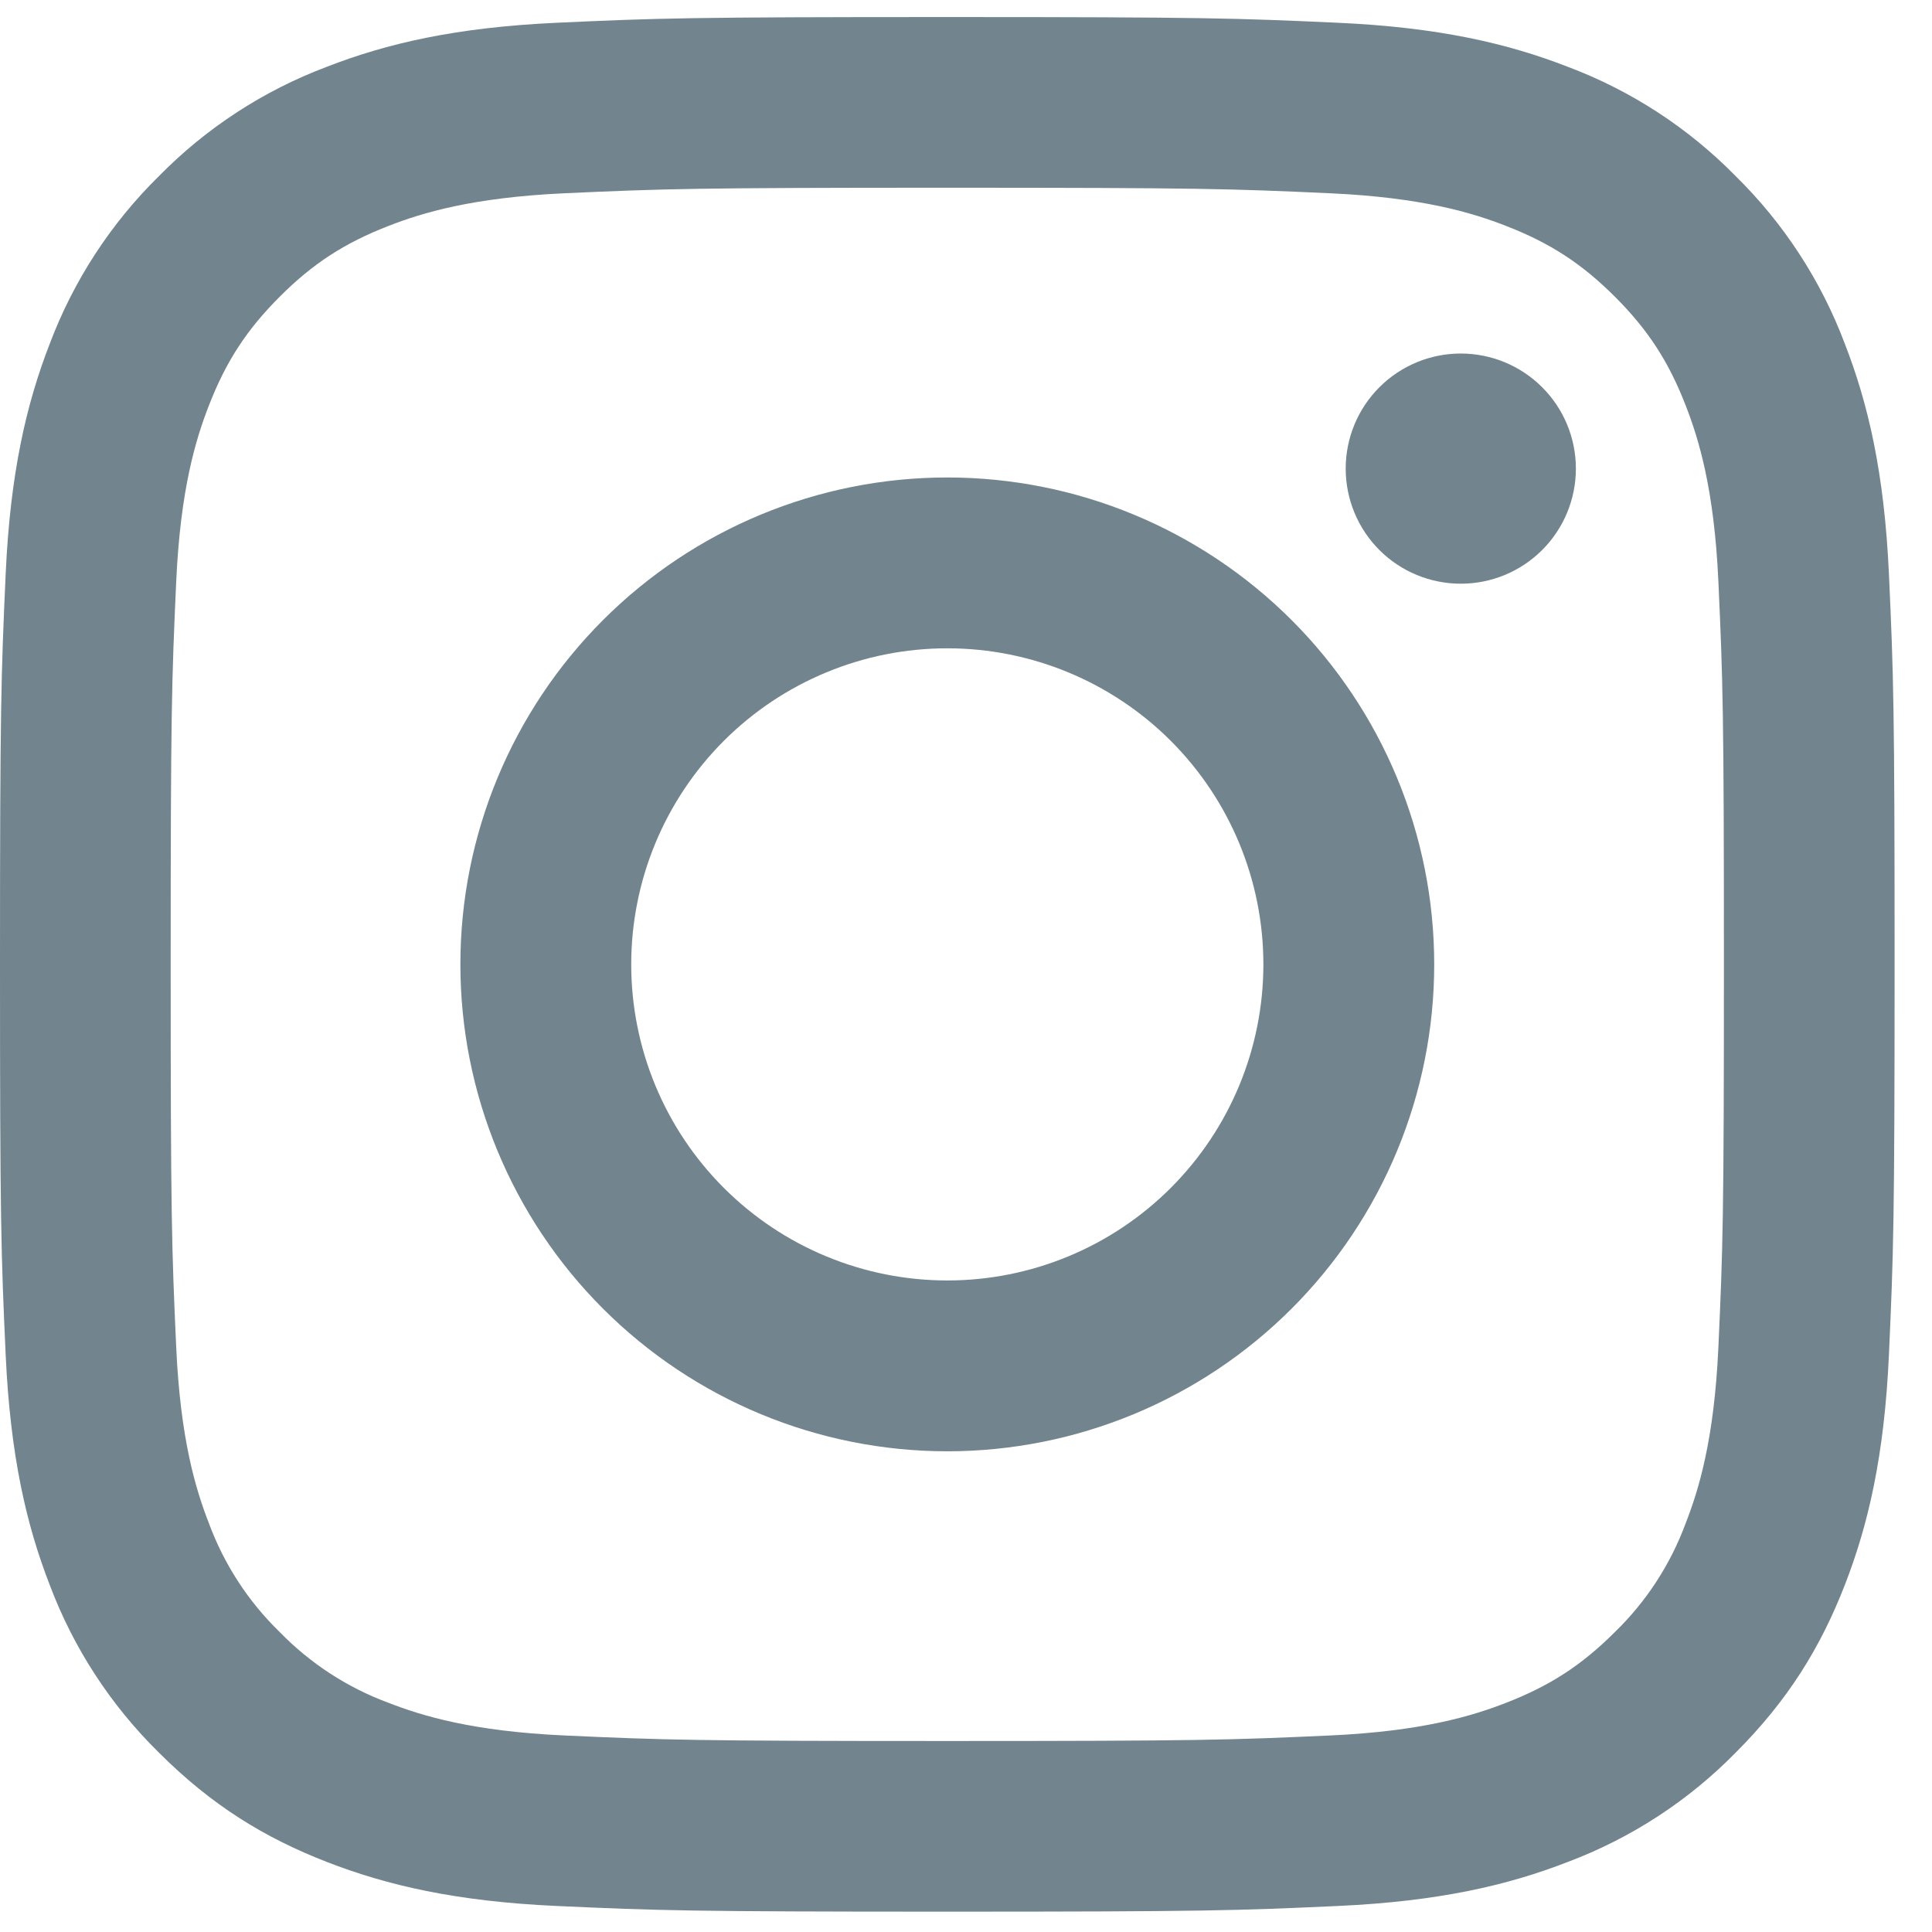 <svg width="64" height="64" viewBox="0 0 64 64" fill="none" xmlns="http://www.w3.org/2000/svg" xmlns:xlink="http://www.w3.org/1999/xlink">
<path d="M31.38,0.565C22.857,0.565 21.79,0.6 18.443,0.754C15.103,0.907 12.821,1.437 10.825,2.213C8.731,3.001 6.834,4.236 5.267,5.832C3.671,7.4 2.436,9.296 1.647,11.39C0.872,13.386 0.34,15.668 0.188,19.01C0.037,22.356 0,23.421 0,31.946C0,40.471 0.035,41.536 0.188,44.883C0.342,48.224 0.872,50.506 1.647,52.502C2.435,54.596 3.67,56.492 5.267,58.06C7.01,59.803 8.762,60.877 10.825,61.679C12.821,62.455 15.103,62.986 18.443,63.138C21.79,63.29 22.857,63.326 31.38,63.326C39.904,63.326 40.971,63.291 44.318,63.138C47.658,62.985 49.94,62.455 51.936,61.679C54.03,60.891 55.927,59.656 57.494,58.06C59.238,56.316 60.311,54.564 61.113,52.502C61.889,50.506 62.421,48.224 62.573,44.883C62.724,41.536 62.761,40.469 62.761,31.946C62.761,23.422 62.726,22.356 62.573,19.008C62.419,15.668 61.889,13.386 61.113,11.39C60.326,9.296 59.09,7.4 57.494,5.832C55.927,4.236 54.03,3.001 51.936,2.213C49.94,1.437 47.658,0.905 44.316,0.754C40.971,0.602 39.905,0.565 31.38,0.565ZM31.38,6.219C39.759,6.219 40.753,6.252 44.062,6.402C47.121,6.542 48.783,7.052 49.888,7.483C51.352,8.051 52.398,8.733 53.497,9.83C54.595,10.928 55.275,11.974 55.843,13.438C56.274,14.544 56.785,16.205 56.924,19.265C57.074,22.574 57.107,23.567 57.107,31.946C57.107,40.324 57.074,41.318 56.924,44.627C56.785,47.687 56.274,49.348 55.843,50.453C55.341,51.816 54.539,53.05 53.497,54.062C52.398,55.16 51.352,55.84 49.888,56.409C48.783,56.839 47.121,57.35 44.062,57.49C40.753,57.64 39.761,57.673 31.38,57.673C23,57.673 22.008,57.64 18.699,57.49C15.64,57.35 13.978,56.839 12.873,56.409C11.51,55.906 10.277,55.104 9.264,54.062C8.222,53.05 7.42,51.816 6.918,50.453C6.487,49.348 5.976,47.687 5.837,44.627C5.687,41.318 5.654,40.324 5.654,31.946C5.654,23.567 5.687,22.574 5.837,19.265C5.976,16.205 6.487,14.544 6.918,13.438C7.486,11.974 8.168,10.928 9.264,9.83C10.363,8.731 11.409,8.051 12.873,7.483C13.978,7.052 15.64,6.542 18.699,6.402C22.008,6.252 23.002,6.219 31.38,6.219Z" clip-rule="evenodd" fill-rule="evenodd" fill="#72848E"/>
<path d="M31.381,42.417C30.005,42.417 28.644,42.146 27.374,41.62C26.103,41.094 24.949,40.322 23.977,39.35C23.005,38.378 22.233,37.224 21.707,35.953C21.181,34.683 20.91,33.321 20.91,31.946C20.91,30.571 21.181,29.21 21.707,27.939C22.233,26.669 23.005,25.515 23.977,24.542C24.949,23.57 26.103,22.799 27.374,22.273C28.644,21.746 30.005,21.476 31.381,21.476C34.158,21.476 36.821,22.579 38.784,24.542C40.748,26.506 41.851,29.169 41.851,31.946C41.851,34.723 40.748,37.386 38.784,39.35C36.821,41.314 34.158,42.417 31.381,42.417ZM31.381,15.817C27.103,15.817 23,17.516 19.975,20.541C16.95,23.566 15.251,27.668 15.251,31.946C15.251,36.224 16.95,40.327 19.975,43.351C23,46.376 27.103,48.076 31.381,48.076C35.658,48.076 39.761,46.376 42.786,43.351C45.811,40.327 47.51,36.224 47.51,31.946C47.51,27.668 45.811,23.566 42.786,20.541C39.761,17.516 35.658,15.817 31.381,15.817ZM52.203,15.524C52.203,16.535 51.802,17.505 51.086,18.22C50.371,18.935 49.402,19.336 48.39,19.336C47.379,19.336 46.409,18.935 45.694,18.22C44.979,17.505 44.578,16.535 44.578,15.524C44.578,14.512 44.979,13.543 45.694,12.828C46.409,12.113 47.379,11.711 48.39,11.711C49.402,11.711 50.371,12.113 51.086,12.828C51.802,13.543 52.203,14.512 52.203,15.524Z" clip-rule="evenodd" fill-rule="evenodd" fill="#72848E"/>
</svg>
